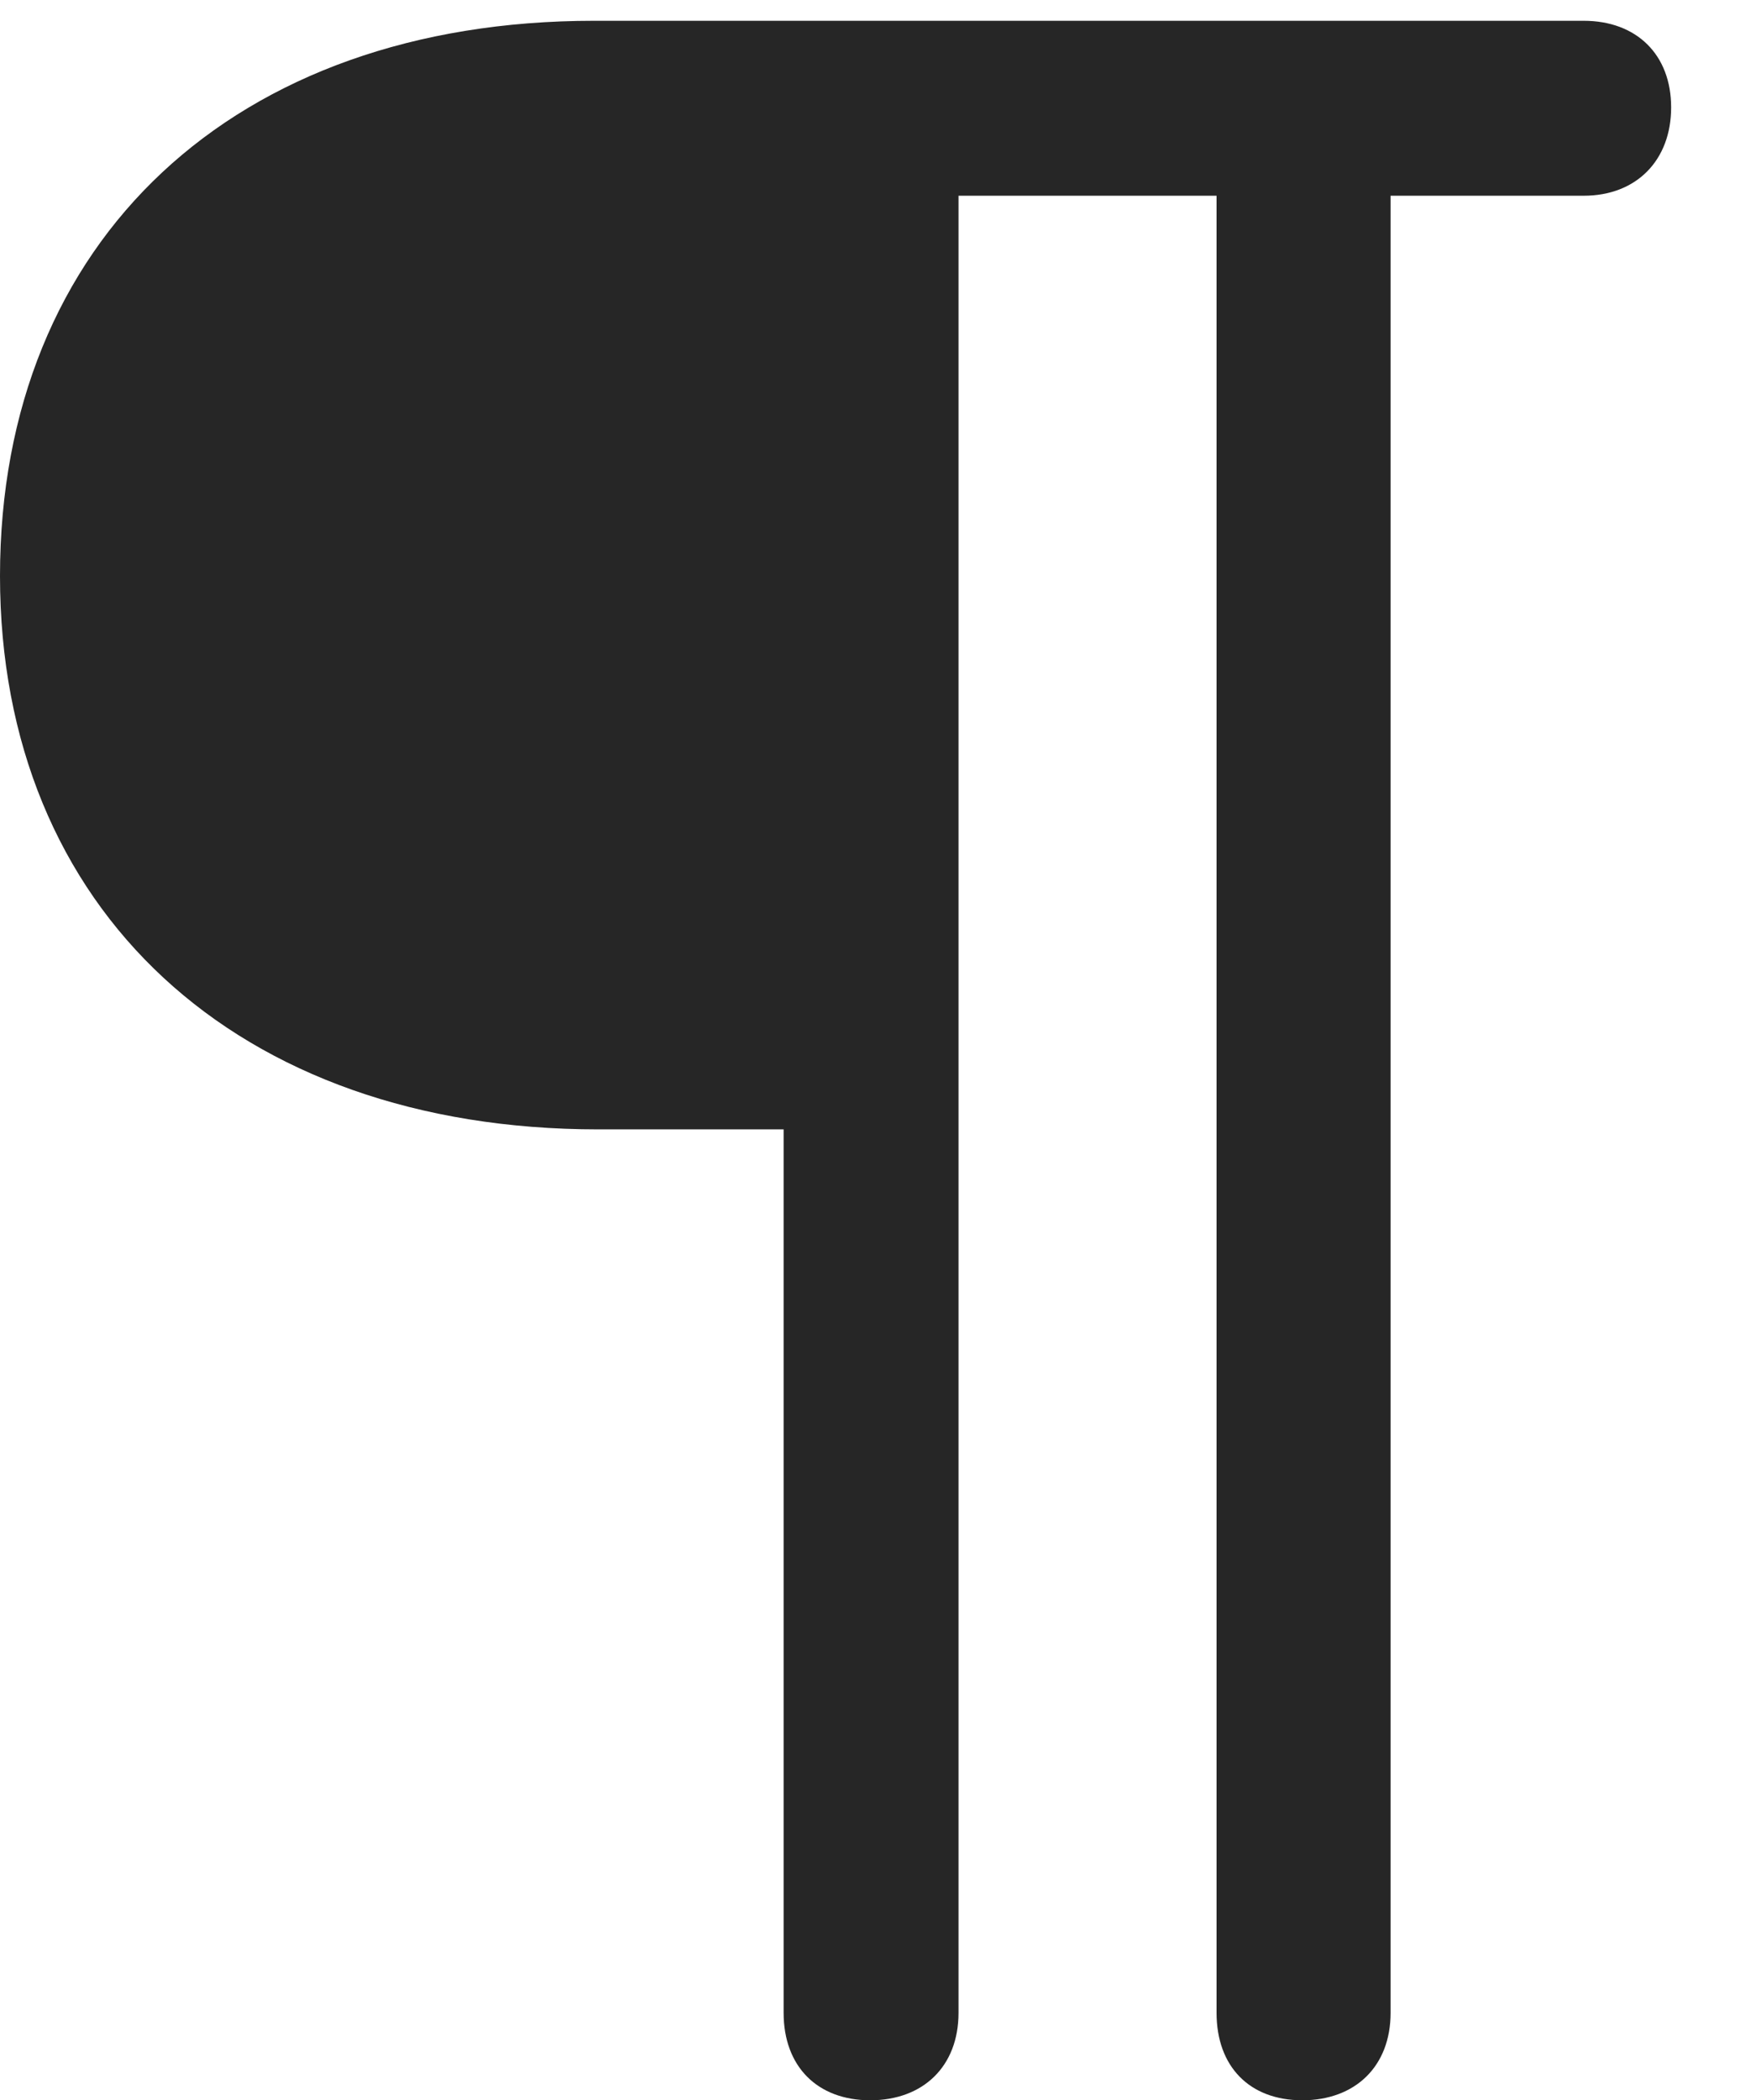 <?xml version="1.0" encoding="UTF-8"?>
<!--Generator: Apple Native CoreSVG 326-->
<!DOCTYPE svg
PUBLIC "-//W3C//DTD SVG 1.1//EN"
       "http://www.w3.org/Graphics/SVG/1.1/DTD/svg11.dtd">
<svg version="1.1" xmlns="http://www.w3.org/2000/svg" xmlns:xlink="http://www.w3.org/1999/xlink" viewBox="0 0 507 606.25">
 <g>
  <rect height="606.25" opacity="0" width="507" x="0" y="0"/>
  <path d="M0 166.25C0 262.5 68.25 326 172.75 326L226.25 326L226.25 581C226.25 596.5 236 606.25 251.25 606.25C266.5 606.25 276.75 596.5 276.75 581L276.75 56.5L351.25 56.5L351.25 581C351.25 596.5 360.75 606.25 376 606.25C391.25 606.25 401.5 596.5 401.5 581L401.5 56.5L457.25 56.5C472.5 56.5 482.5 46.25 482.5 31C482.5 15.75 472.5 6 457.25 6L171.5 6C67.75 6 0 69.25 0 166.25Z" fill="black" fill-opacity="0.85"/>
 </g>
</svg>

